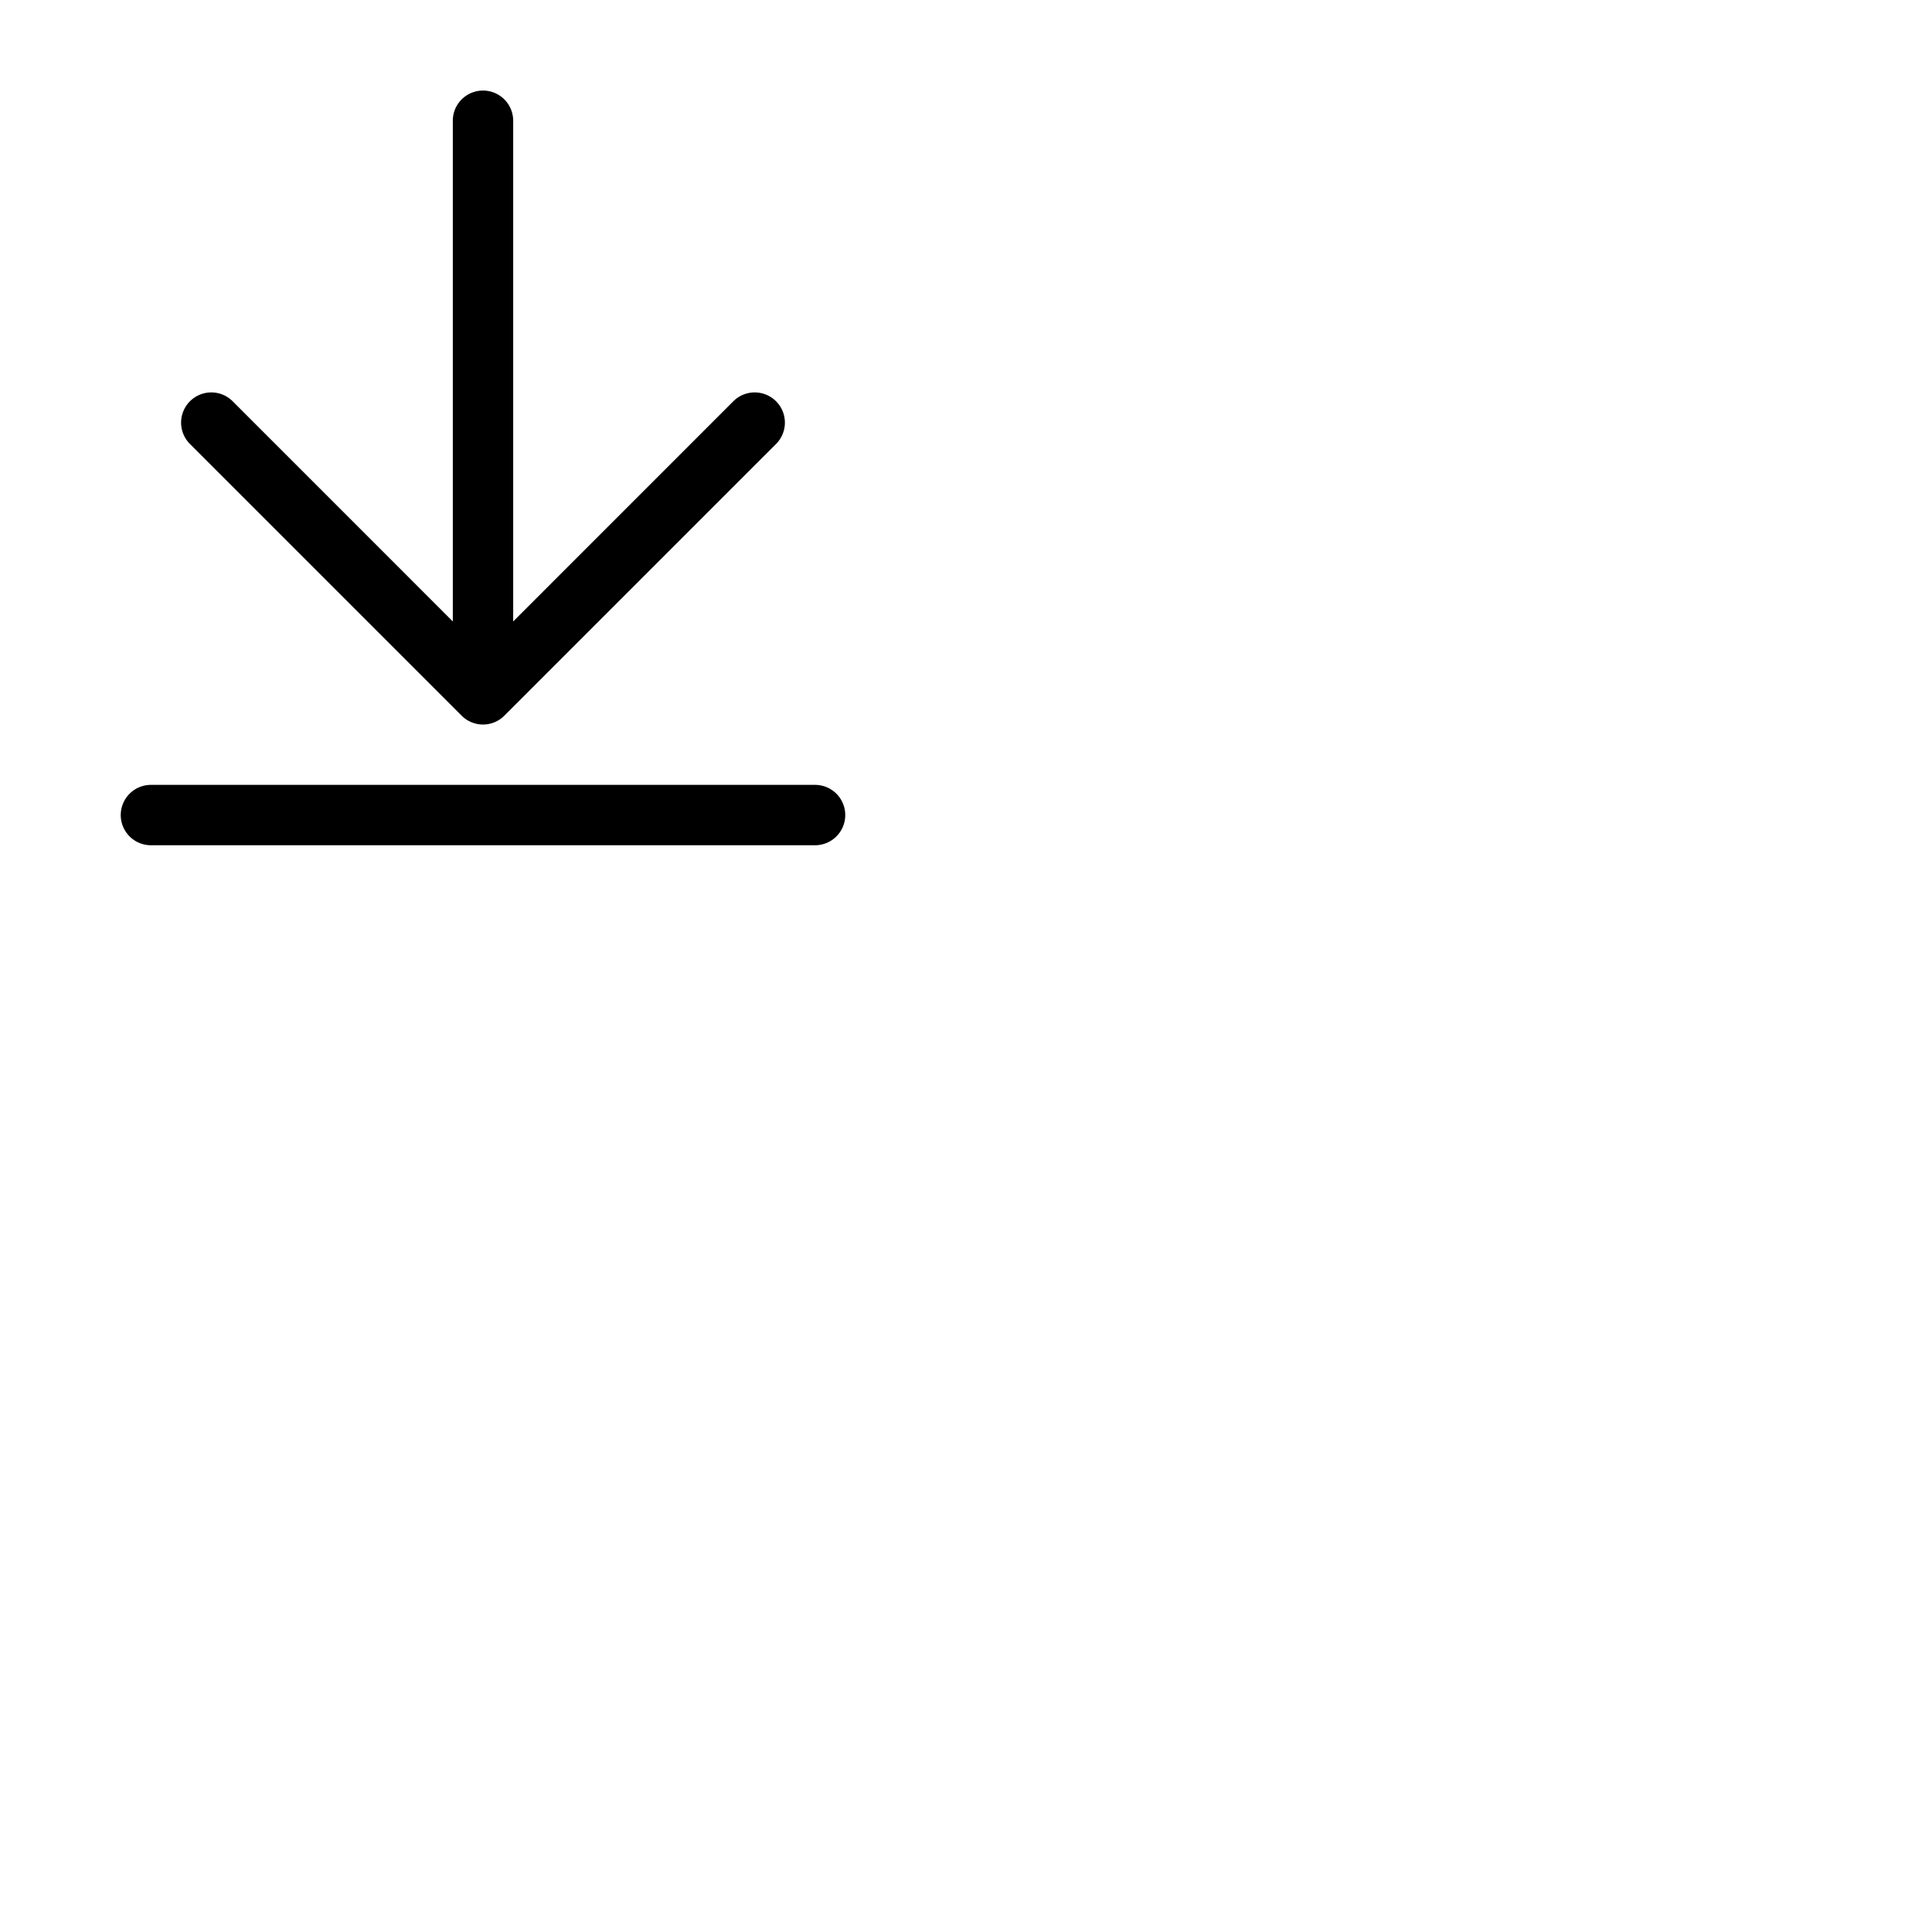 <svg xmlns="http://www.w3.org/2000/svg" version="1.1" viewBox="0 0 512 512" fill="currentColor"><path fill="currentColor" d="M50.34 117.66a8 8 0 0 1 11.32-11.32L120 164.69V32a8 8 0 0 1 16 0v132.69l58.34-58.35a8 8 0 0 1 11.32 11.32l-72 72a8 8 0 0 1-11.32 0ZM216 208H40a8 8 0 0 0 0 16h176a8 8 0 0 0 0-16"/></svg>